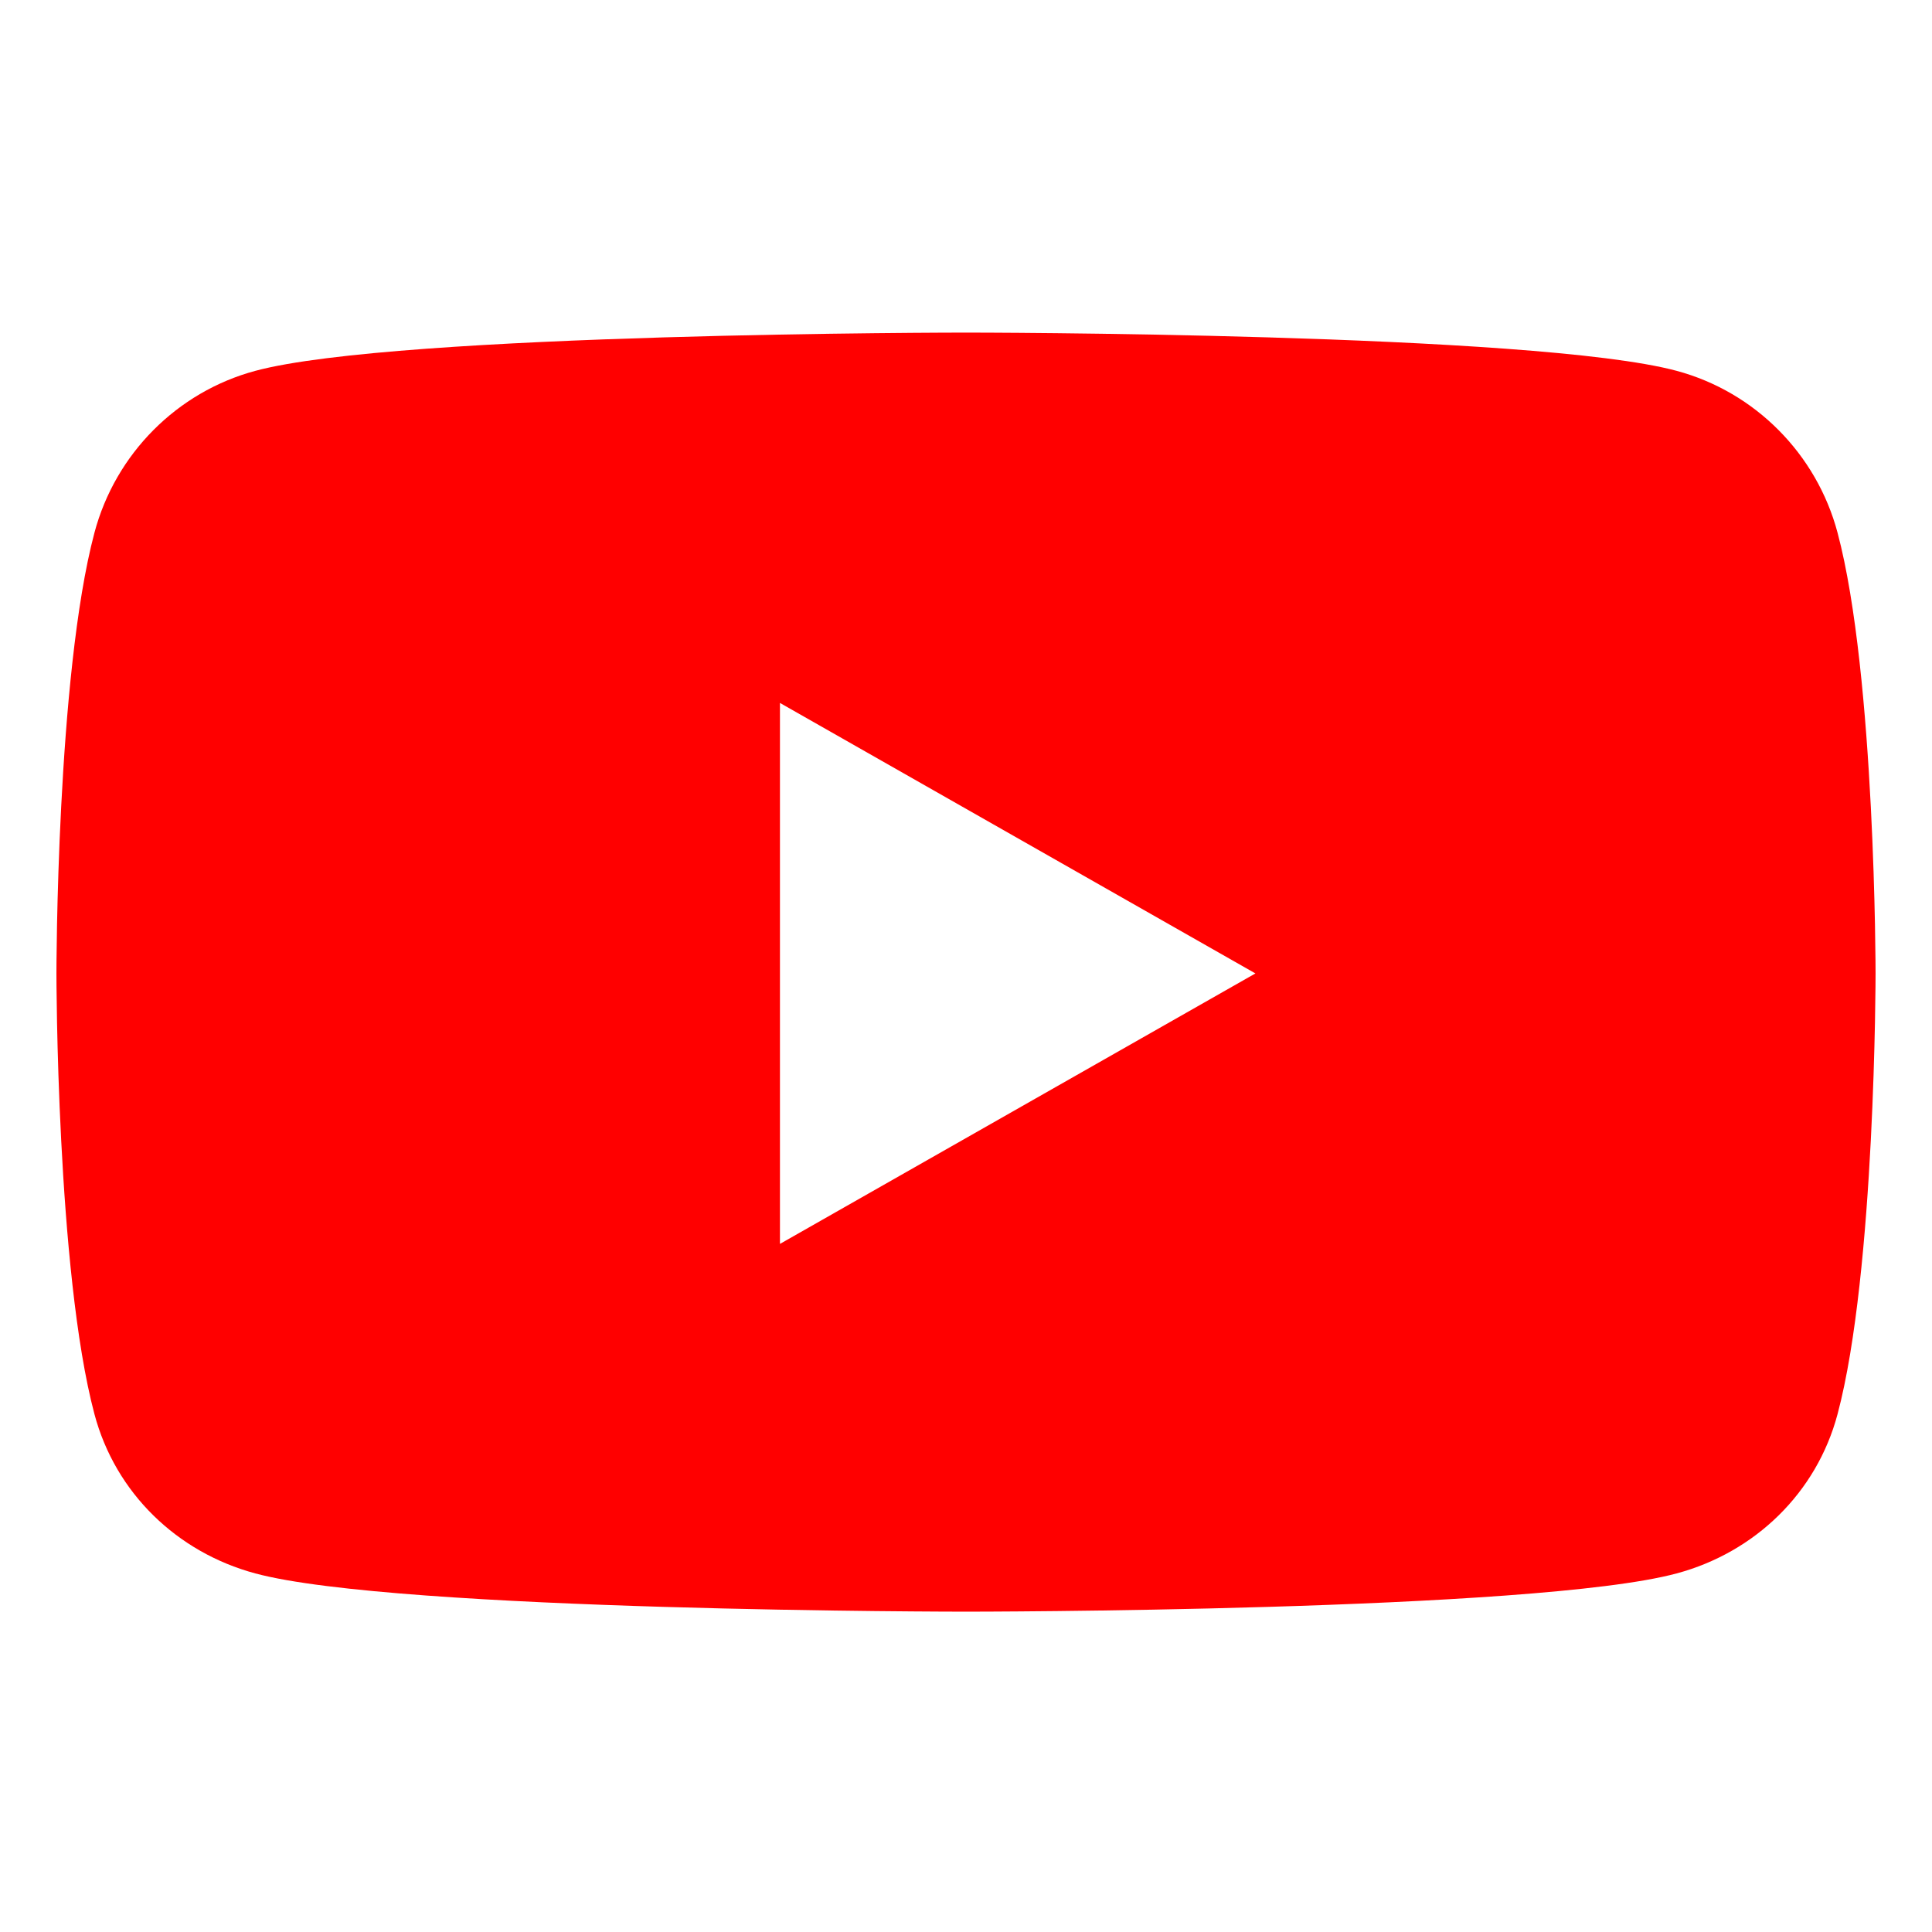 <svg width="138" height="138" viewBox="0 0 138 138" fill="none" xmlns="http://www.w3.org/2000/svg">
<path d="M131.254 38.052C129.759 32.425 125.356 27.994 119.766 26.49C109.633 23.757 69 23.757 69 23.757C69 23.757 28.368 23.757 18.234 26.49C12.644 27.994 8.241 32.425 6.746 38.052C4.031 48.251 4.031 69.53 4.031 69.53C4.031 69.53 4.031 90.809 6.746 101.009C8.241 106.635 12.644 110.882 18.234 112.386C28.368 115.119 69 115.119 69 115.119C69 115.119 109.632 115.119 119.766 112.386C125.356 110.882 129.759 106.635 131.254 101.009C133.969 90.809 133.969 69.53 133.969 69.53C133.969 69.53 133.969 48.251 131.254 38.052ZM55.711 88.85V50.21L89.672 69.531L55.711 88.85Z" fill="#FF0000"/>
</svg>
